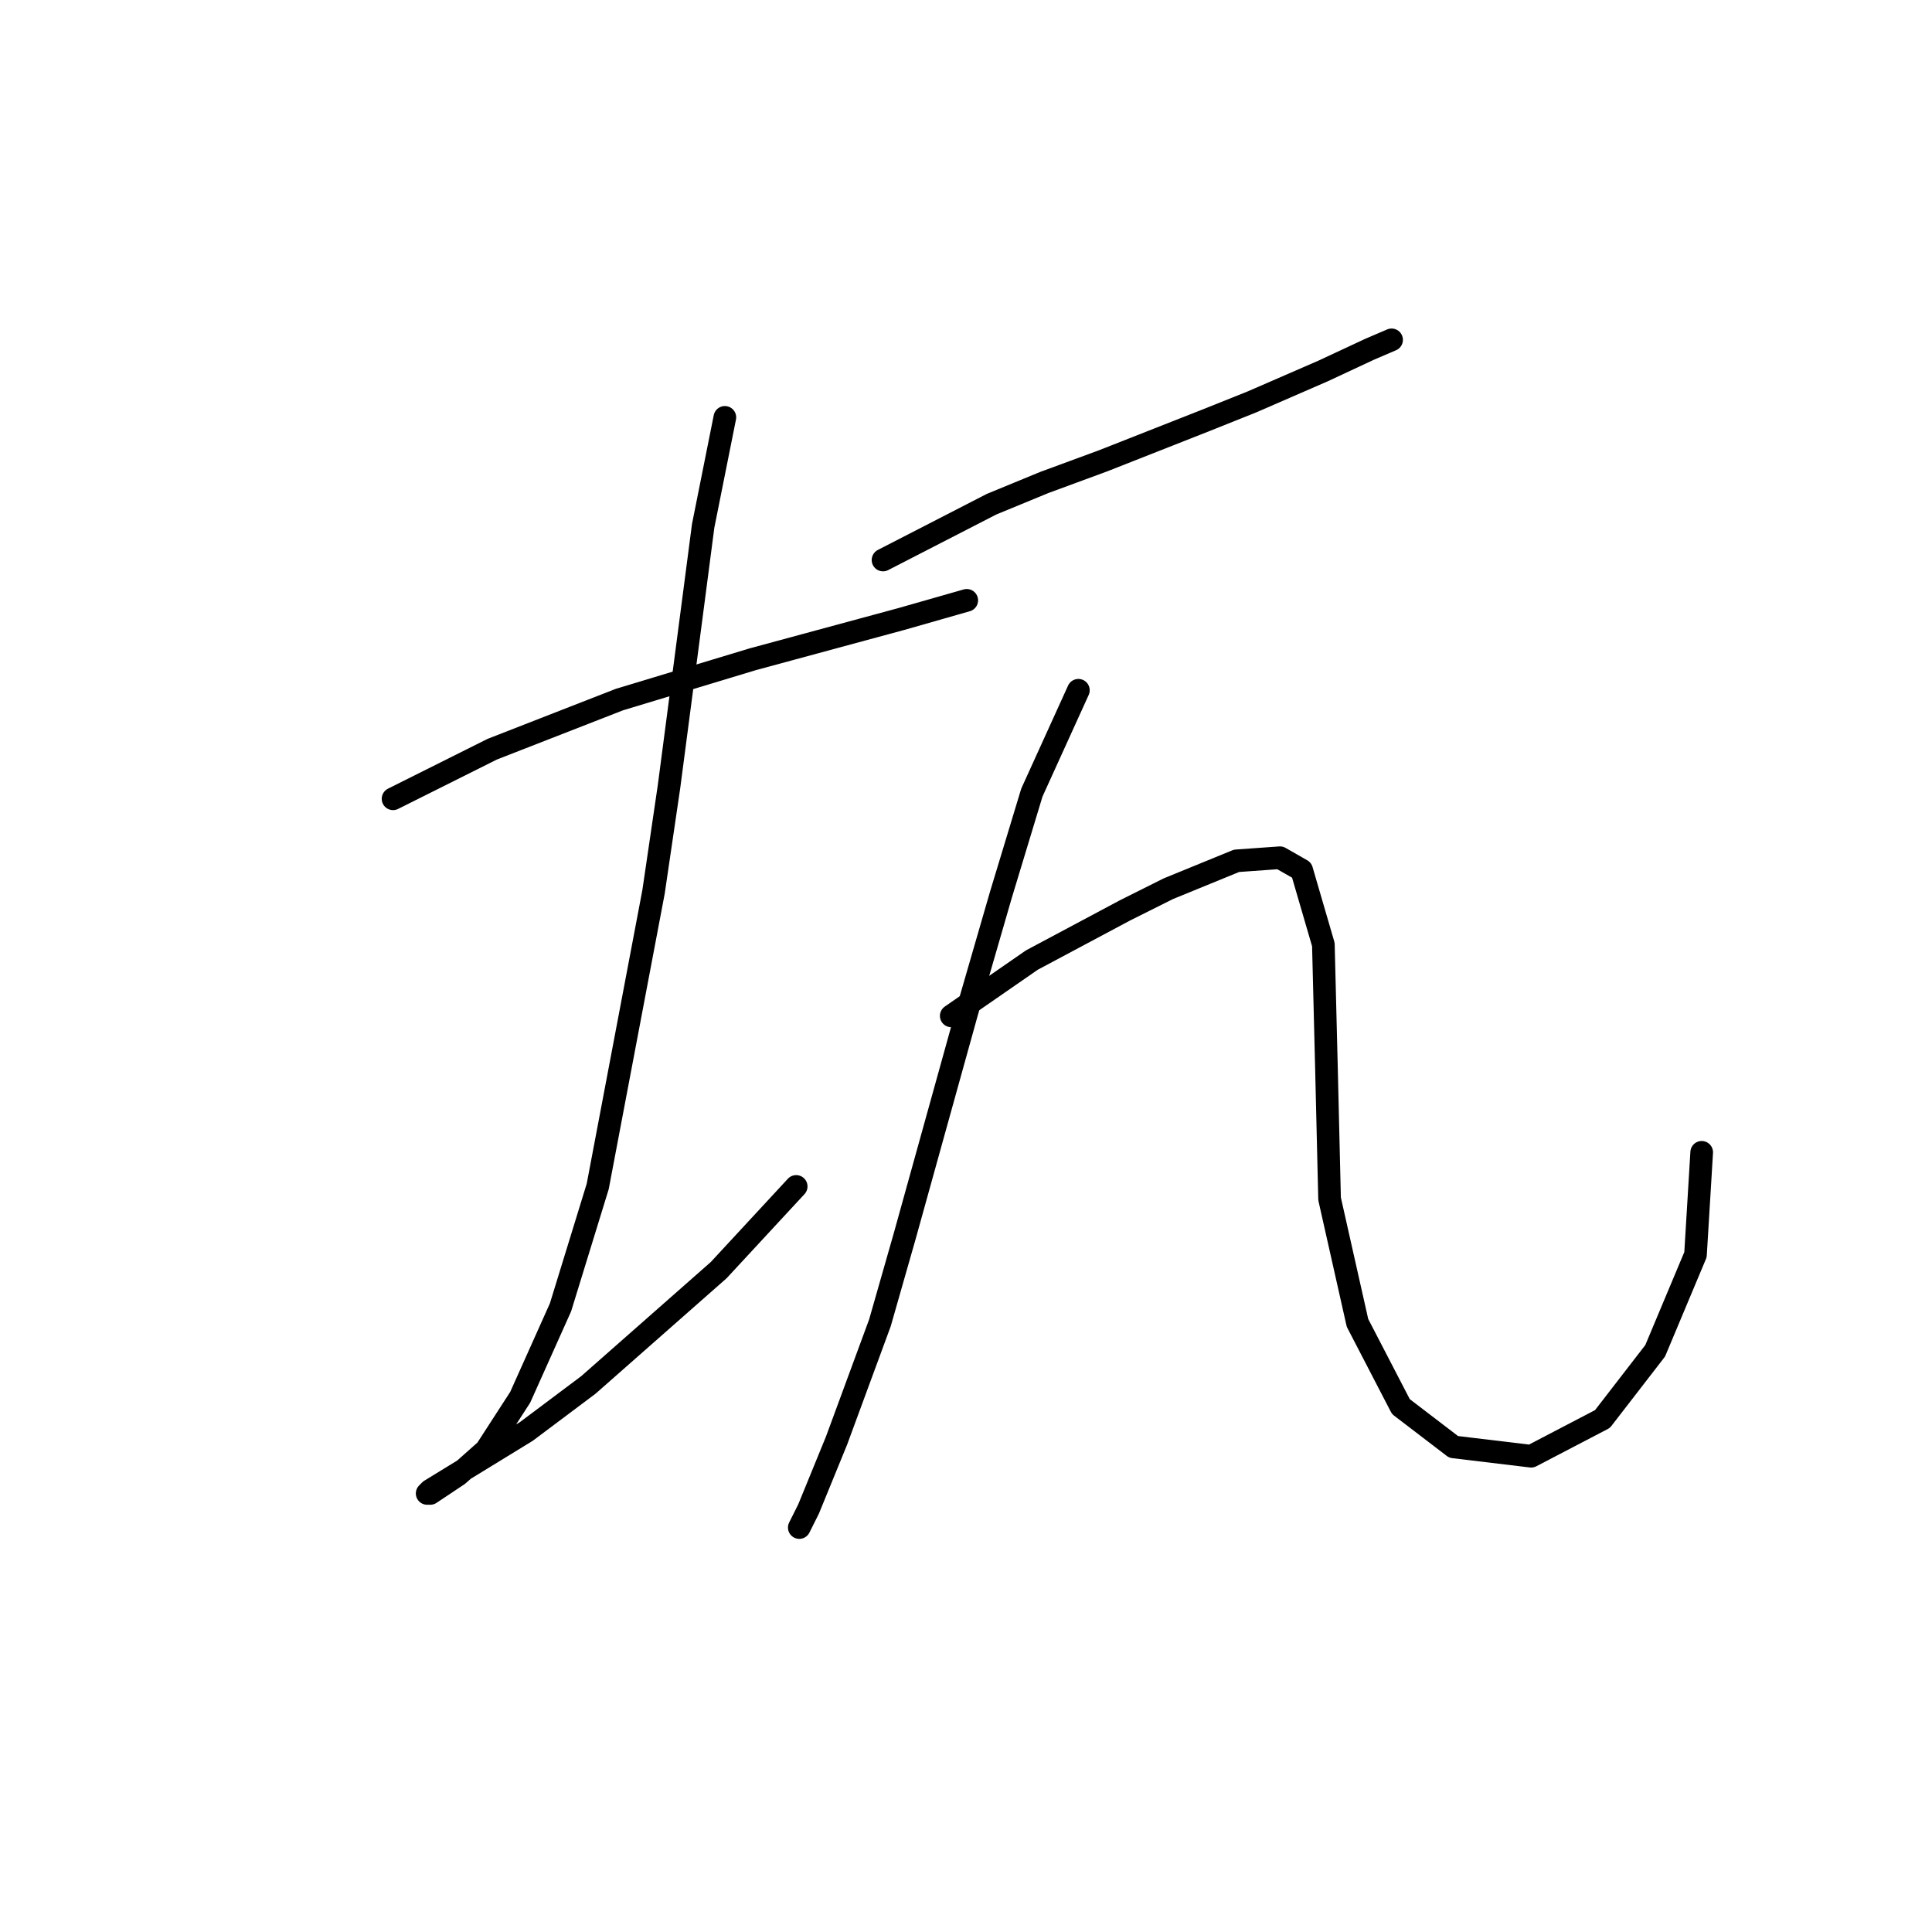 <?xml version="1.0" standalone="no"?>
    <svg width="256" height="256" xmlns="http://www.w3.org/2000/svg" version="1.1">
    <polyline stroke="black" stroke-width="3" stroke-linecap="round" fill="transparent" stroke-linejoin="round" points="52.081 105.845 65.23 99.27 82.078 92.696 99.747 87.354 119.47 82.012 128.099 79.547 128.099 79.547 " />
        <polyline stroke="black" stroke-width="3" stroke-linecap="round" fill="transparent" stroke-linejoin="round" points="96.048 55.303 93.172 69.685 91.939 79.136 88.652 104.201 86.598 118.172 79.201 157.208 74.27 173.233 68.929 185.15 64.409 192.135 60.71 195.422 58.245 197.066 57.012 197.888 56.601 197.888 57.012 197.477 69.75 189.67 77.969 183.506 95.227 168.303 105.499 157.208 105.499 157.208 " />
        <polyline stroke="black" stroke-width="3" stroke-linecap="round" fill="transparent" stroke-linejoin="round" points="117.005 74.205 131.386 66.809 138.372 63.932 146.179 61.056 159.739 55.714 165.902 53.249 175.353 49.14 181.517 46.263 184.393 45.031 184.393 45.031 " />
        <polyline stroke="black" stroke-width="3" stroke-linecap="round" fill="transparent" stroke-linejoin="round" points="142.892 91.463 136.728 105.023 132.619 118.583 128.099 134.197 119.881 163.783 116.594 175.288 110.841 190.902 107.143 199.942 105.91 202.408 105.91 202.408 " />
        <polyline stroke="black" stroke-width="3" stroke-linecap="round" fill="transparent" stroke-linejoin="round" points="126.045 134.608 136.728 127.212 149.055 120.637 154.808 117.761 163.848 114.063 169.601 113.652 172.477 115.296 175.353 125.157 175.764 141.594 176.175 158.852 179.873 175.288 185.626 186.382 192.611 191.724 202.884 192.957 212.335 188.026 219.32 178.986 224.662 166.248 225.484 152.688 225.484 152.688 " />
        </svg>